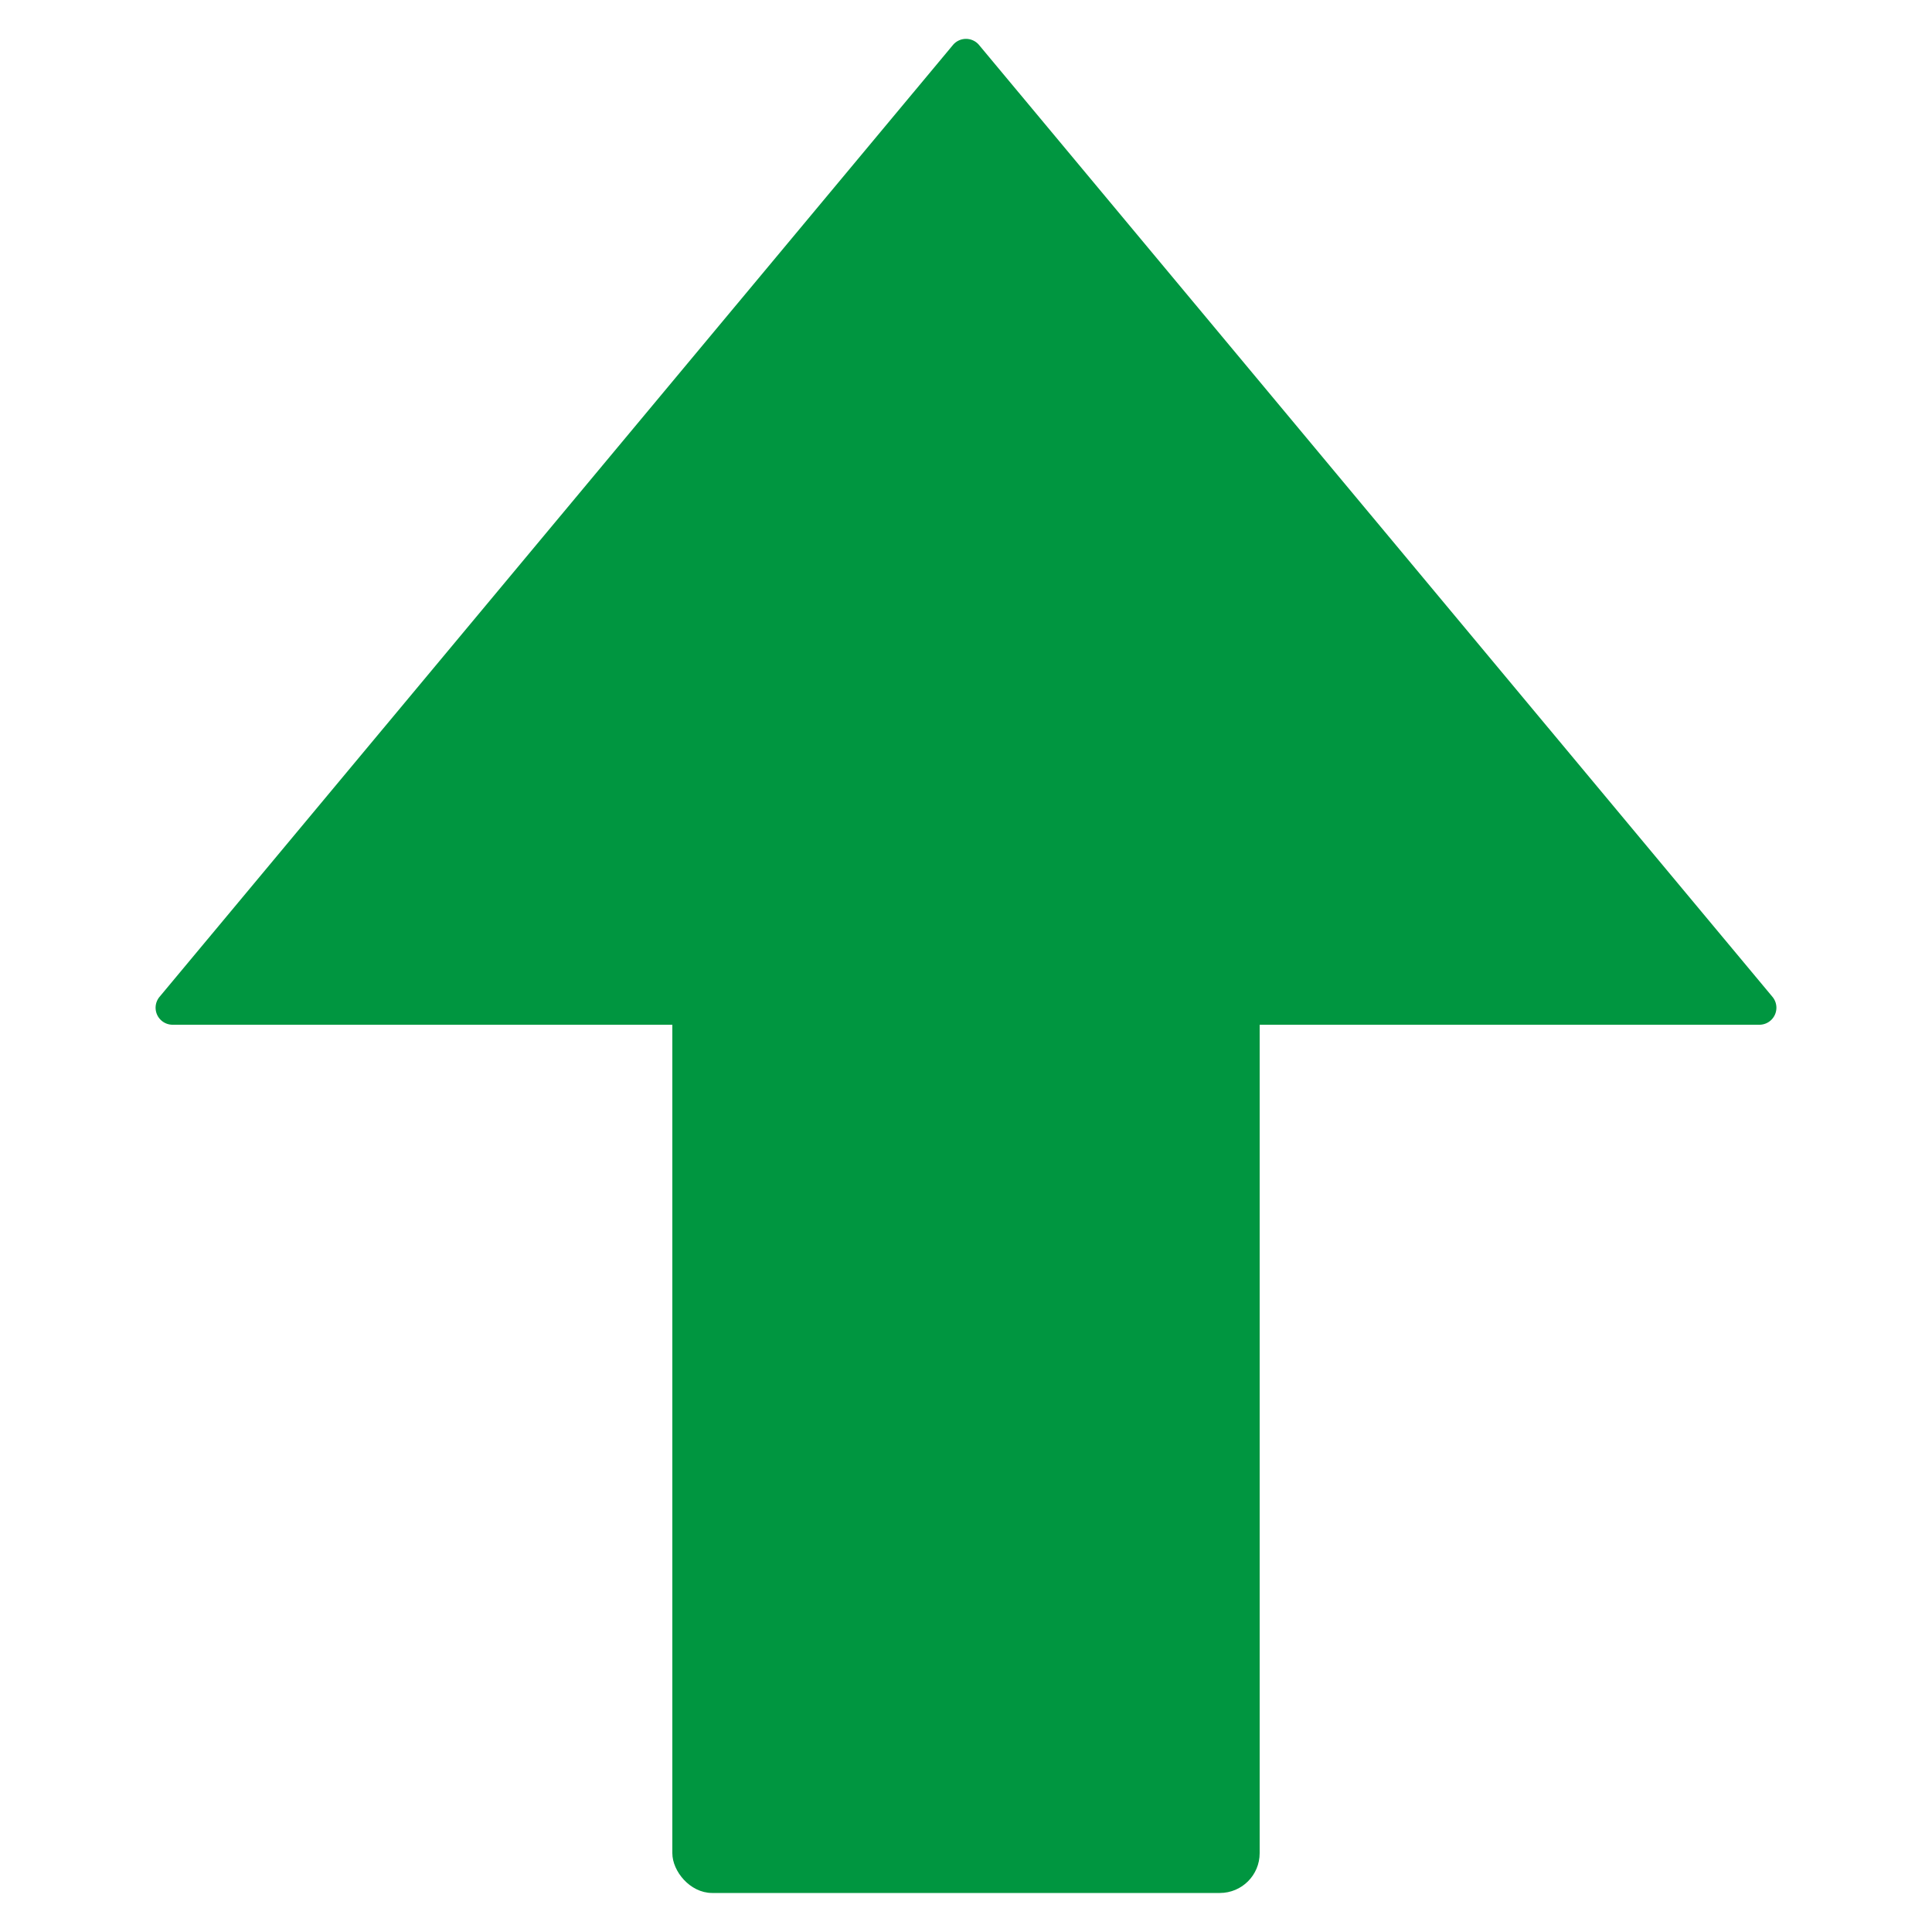 <svg id="Layer_1" data-name="Layer 1" xmlns="http://www.w3.org/2000/svg" viewBox="0 0 50 50"><defs><style>.cls-1{fill:#009640;stroke:#009640;stroke-linecap:round;stroke-linejoin:round;stroke-width:0.16px;}</style></defs><rect class="cls-1" x="17.48" y="18.62" width="15.04" height="30.29" rx="0.95"/><path class="cls-1" d="M25.28,1.22,45.81,25.85a.36.36,0,0,1-.27.59H4.46a.36.36,0,0,1-.27-.59L24.72,1.22A.36.36,0,0,1,25.28,1.22Z"/></svg>